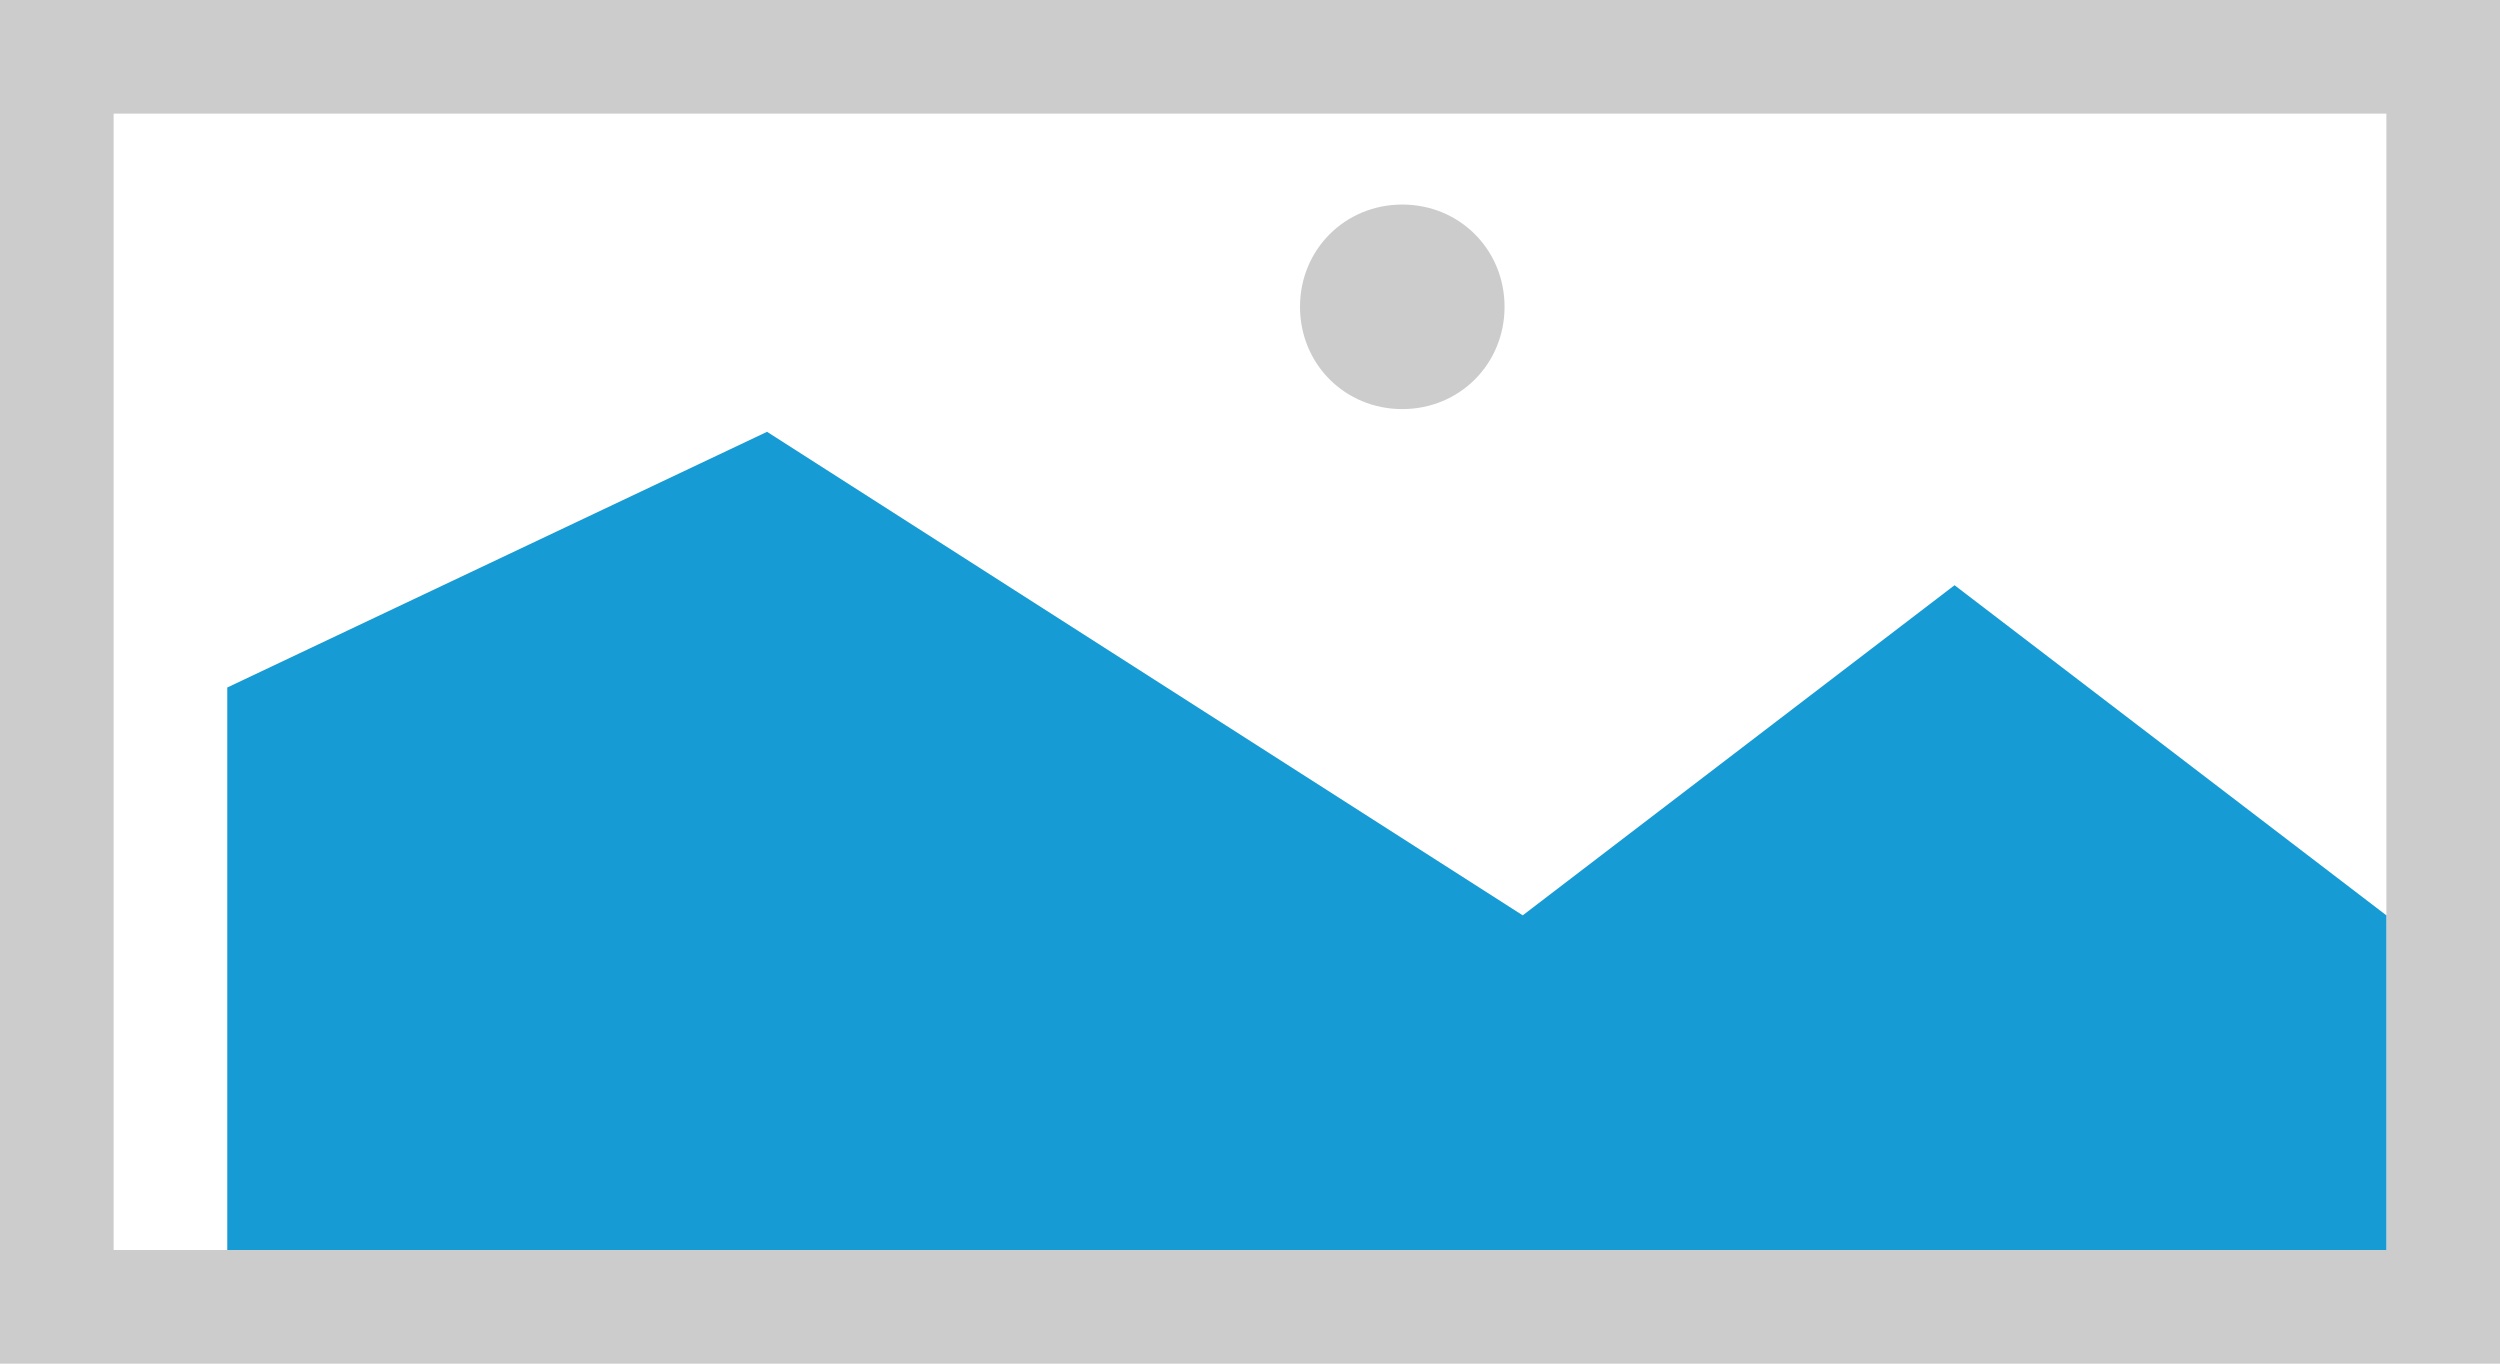 ﻿<?xml version="1.0" encoding="utf-8"?>
<svg version="1.1" xmlns:xlink="http://www.w3.org/1999/xlink" width="22px" height="12px" xmlns="http://www.w3.org/2000/svg">
  <g transform="matrix(1 0 0 1 -217 -19 )">
    <path d="M 217 19  L 239 19  L 239 31  L 217 31  L 217 19  " fill-rule="nonzero" fill="#cccccc" stroke="none" />
    <path d="M 218 20  L 238 20  L 238 30  L 218 30  L 218 20  " fill-rule="nonzero" fill="#ffffff" stroke="none" />
    <path d="M 229.34 22.6  C 228.836 22.6  228.44 22.204  228.44 21.7  C 228.44 21.196  228.836 20.8  229.34 20.8  C 229.844 20.8  230.24 21.196  230.24 21.7  C 230.24 22.204  229.844 22.6  229.34 22.6  " fill-rule="nonzero" fill="#cccccc" stroke="none" />
    <path d="M 219 30  L 219 25.05  L 223.75 22.8  L 230.4 27.055  L 234.2 24.15  L 238 27.055  L 238 30  L 219 30  " fill-rule="nonzero" fill="#169bd5" stroke="none" />
  </g>
</svg>
